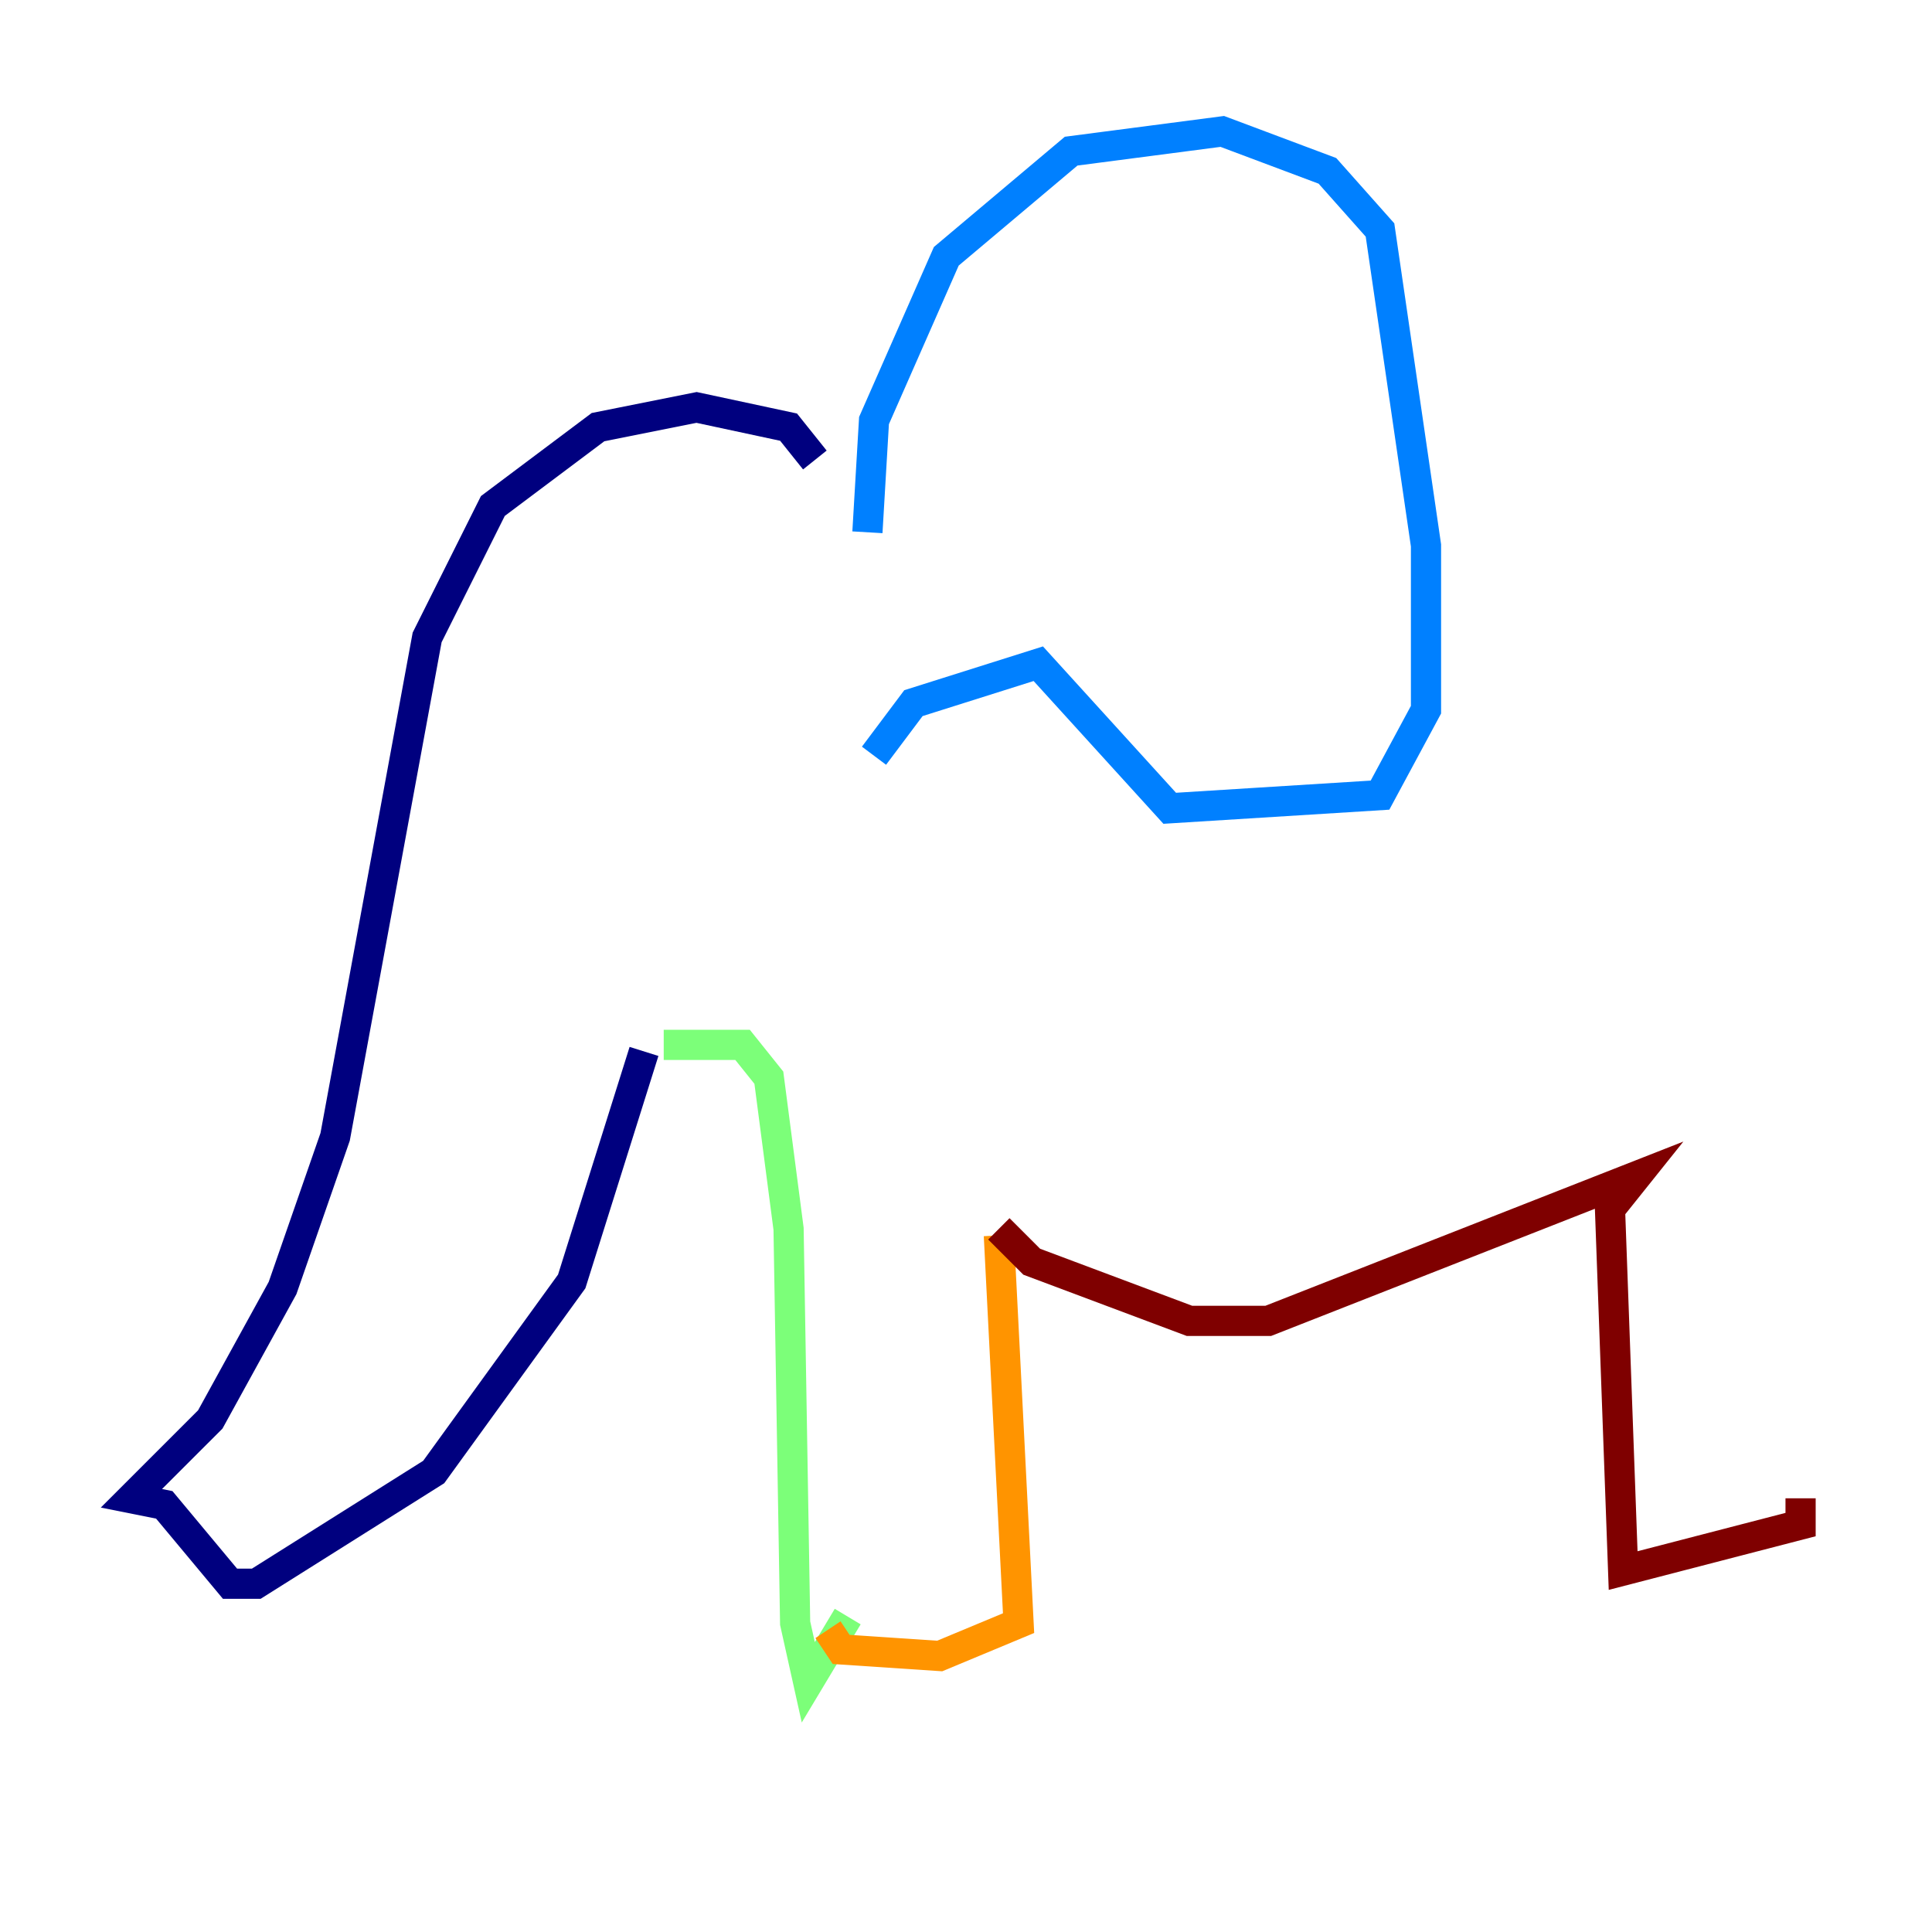 <?xml version="1.0" encoding="utf-8" ?>
<svg baseProfile="tiny" height="128" version="1.2" viewBox="0,0,128,128" width="128" xmlns="http://www.w3.org/2000/svg" xmlns:ev="http://www.w3.org/2001/xml-events" xmlns:xlink="http://www.w3.org/1999/xlink"><defs /><polyline fill="none" points="53.986,30.476 52.245,28.299 46.15,26.993 39.619,28.299 32.653,33.524 28.299,42.231 22.204,75.32 18.721,85.333 13.932,94.041 8.707,99.265 10.884,99.701 15.238,104.925 16.98,104.925 28.735,97.524 37.878,84.898 42.667,69.66" stroke="#00007f" stroke-width="2" /><polyline fill="none" points="57.469,35.265 57.905,27.864 62.694,16.98 70.966,10.014 80.98,8.707 87.946,11.32 91.429,15.238 94.476,36.136 94.476,47.02 91.429,52.68 77.497,53.551 68.789,43.973 60.517,46.585 57.905,50.068" stroke="#0080ff" stroke-width="2" /><polyline fill="none" points="43.973,69.225 49.197,69.225 50.939,71.401 52.245,81.415 52.68,107.537 53.551,111.456 56.163,107.102" stroke="#7cff79" stroke-width="2" /><polyline fill="none" points="66.177,81.85 67.483,107.537 62.258,109.714 55.728,109.279 54.857,107.973" stroke="#ff9400" stroke-width="2" /><polyline fill="none" points="66.177,81.415 68.354,83.592 78.803,87.51 84.027,87.51 108.408,77.932 106.667,80.109 107.537,104.054 119.293,101.007 119.293,99.265" stroke="#7f0000" stroke-width="2" /></svg>